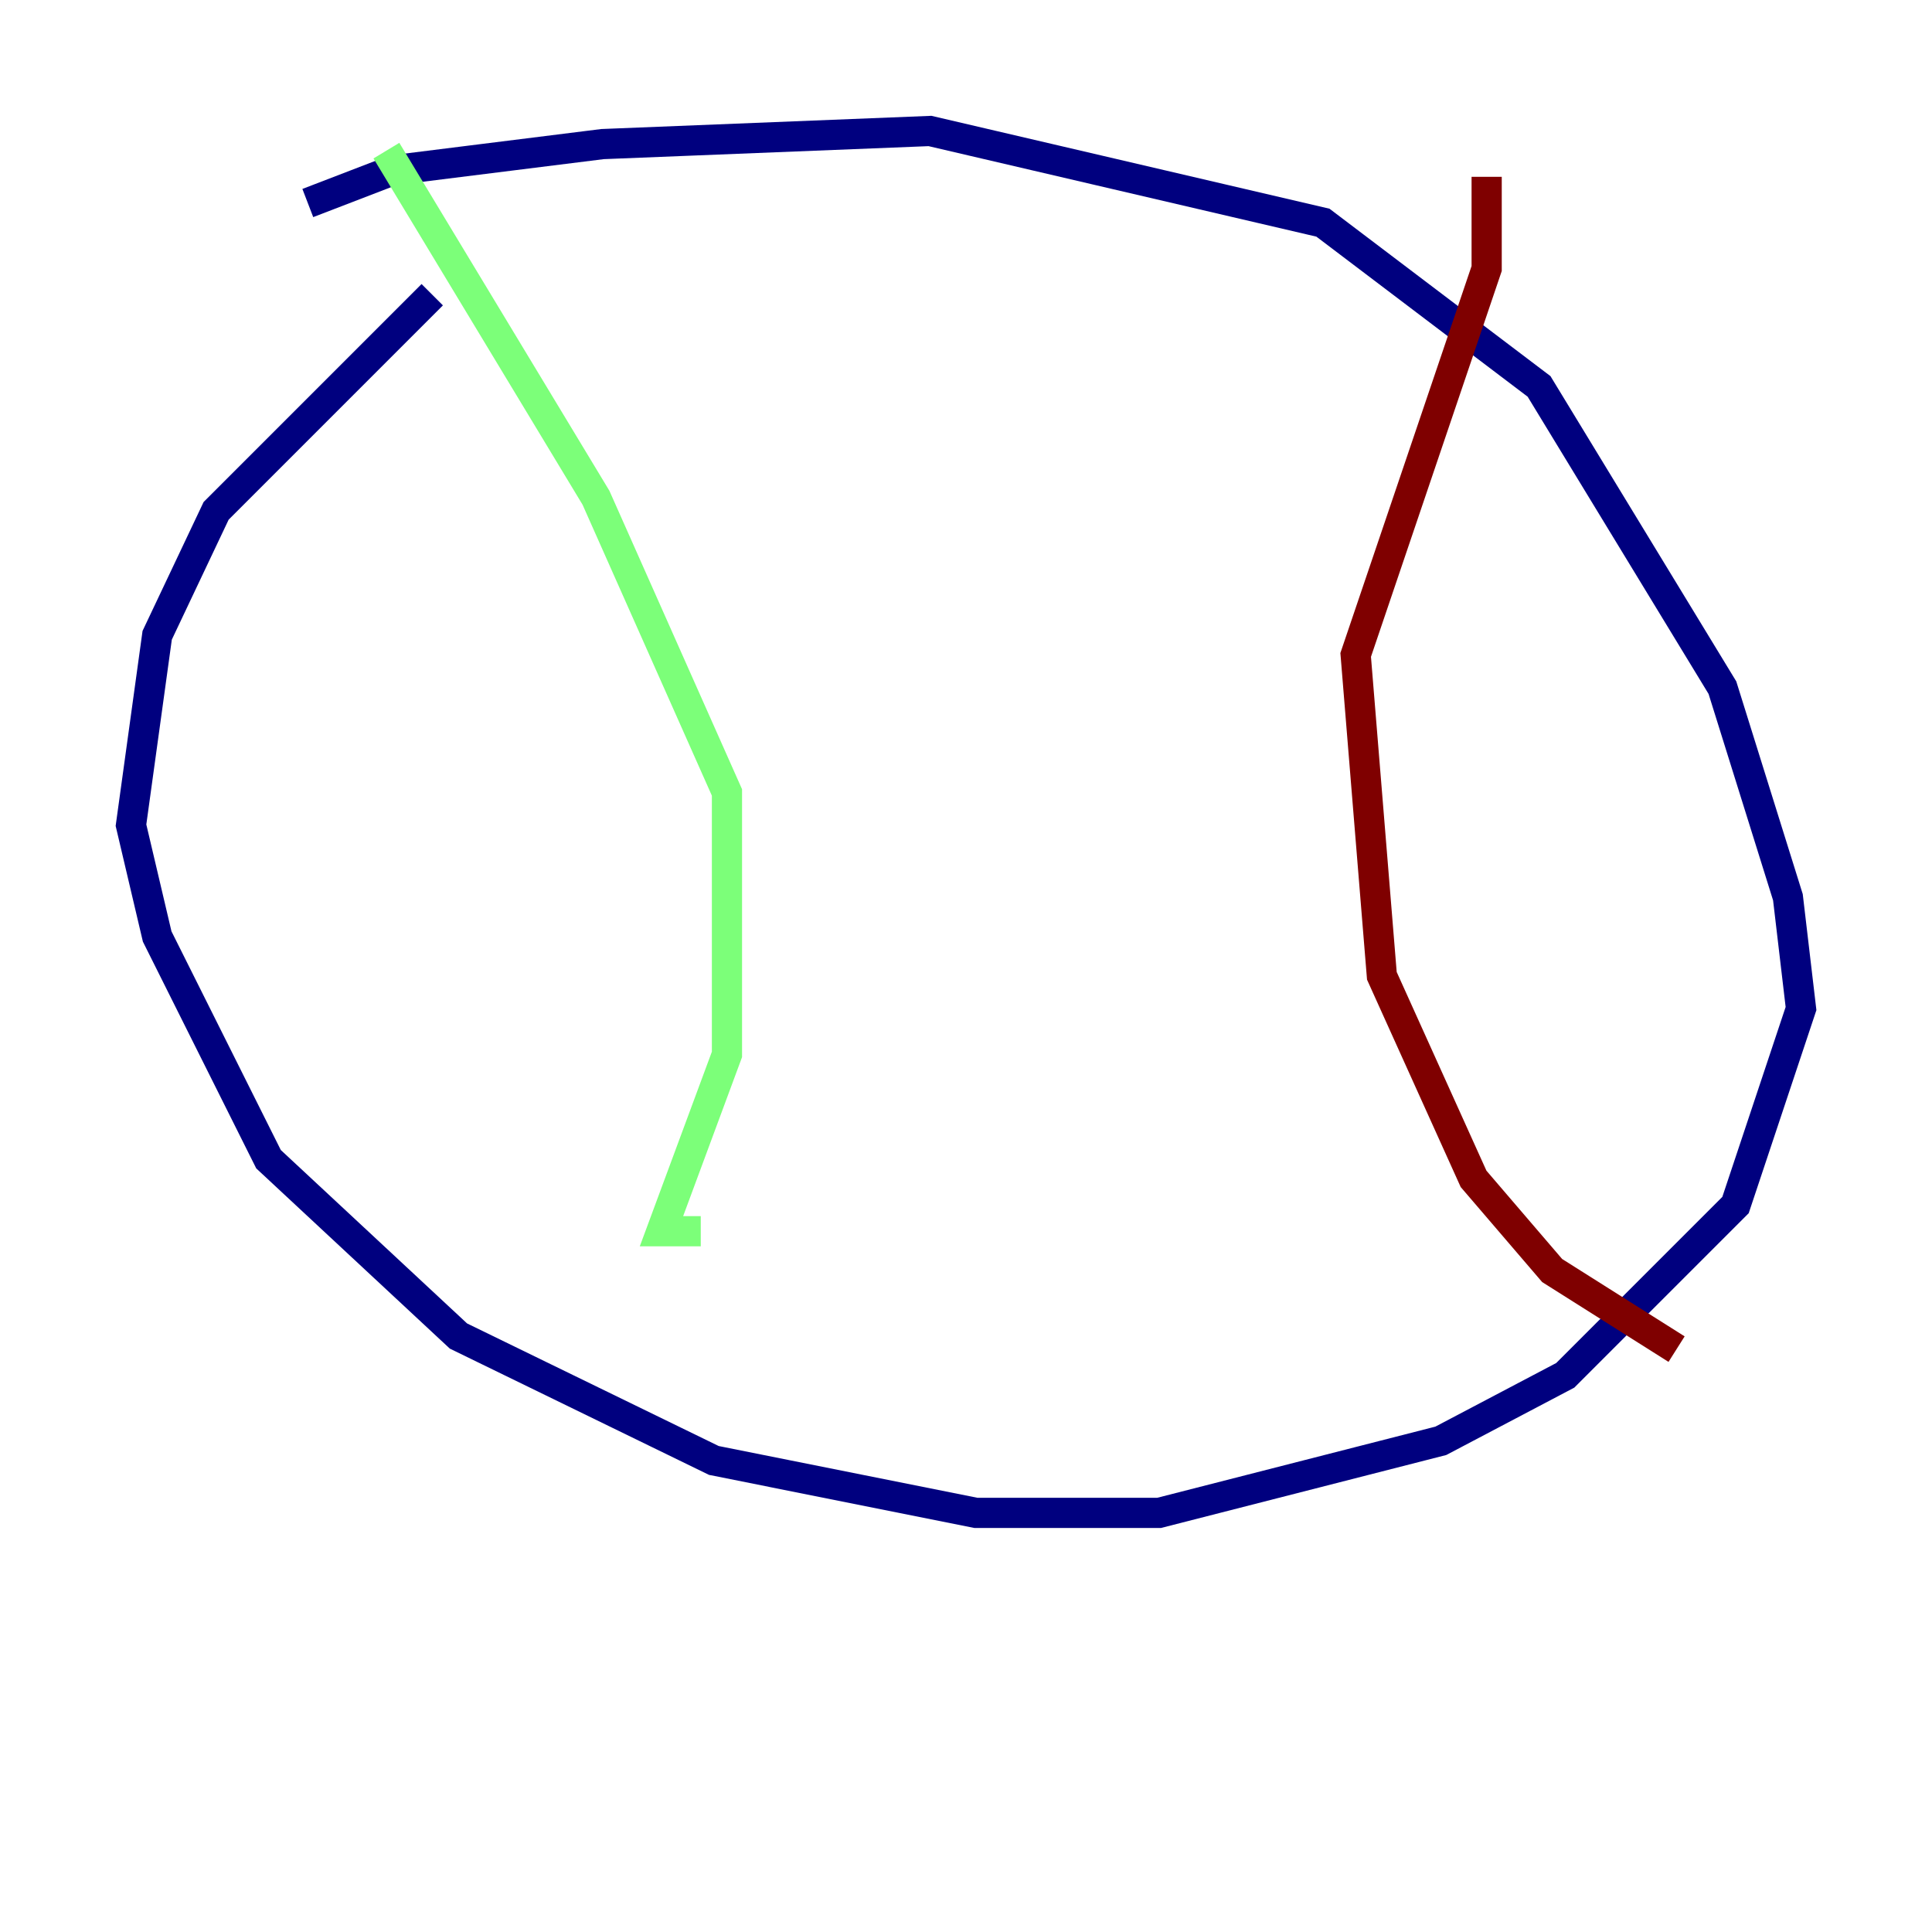<?xml version="1.0" encoding="utf-8" ?>
<svg baseProfile="tiny" height="128" version="1.2" viewBox="0,0,128,128" width="128" xmlns="http://www.w3.org/2000/svg" xmlns:ev="http://www.w3.org/2001/xml-events" xmlns:xlink="http://www.w3.org/1999/xlink"><defs /><polyline fill="none" points="28.637,19.525 14.319,33.844 10.414,42.088 8.678,54.671 10.414,62.047 17.79,76.8 30.373,88.515 47.295,96.759 64.651,100.231 76.8,100.231 95.458,95.458 103.702,91.119 114.983,79.837 119.322,66.82 118.454,59.444 114.115,45.559 101.966,25.6 87.647,14.752 61.614,8.678 39.919,9.546 26.034,11.281 20.393,13.451" stroke="#00007f" stroke-width="2" /><polyline fill="none" points="25.6,9.98 39.485,32.976 48.163,52.502 48.163,69.858 43.824,81.573 46.427,81.573" stroke="#7cff79" stroke-width="2" /><polyline fill="none" points="98.495,11.715 98.495,17.79 89.817,43.39 91.552,64.651 97.627,78.102 102.834,84.176 111.078,89.383" stroke="#7f0000" stroke-width="2" /></svg>